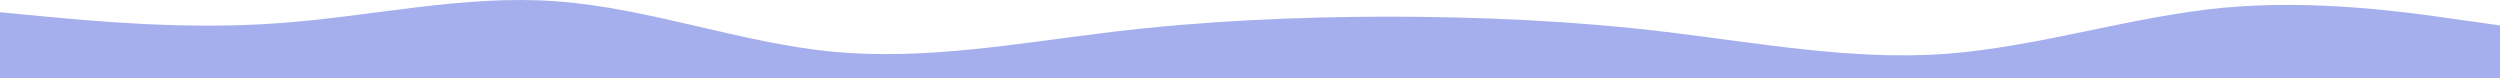 <svg width="1920" height="60" viewBox="0 0 1920 60" fill="none" xmlns="http://www.w3.org/2000/svg">
<path d="M0 9.402L35.6 12.786C71.067 16.043 142.667 23 213.333 17.846C284.4 12.881 356 -4.196 426.667 0.959C497.733 5.924 569.333 33.12 640 39.761C711.067 46.402 782.667 33.12 853.333 24.582C924.4 16.043 996 12.881 1066.67 12.786C1137.73 12.881 1209.33 16.043 1280 24.582C1351.07 33.12 1422.67 46.402 1493.33 41.437C1564.4 36.282 1636 12.881 1706.67 6.019C1777.73 -0.717 1849.33 9.402 1884 14.462L1920 19.522V60H1884.4C1848.93 60 1777.33 60 1706.67 60C1635.6 60 1564 60 1493.33 60C1422.27 60 1350.67 60 1280 60C1208.93 60 1137.33 60 1066.67 60C995.6 60 924 60 853.333 60C782.267 60 710.667 60 640 60C568.933 60 497.333 60 426.667 60C355.6 60 284 60 213.333 60C142.267 60 70.667 60 36 60H0V9.402Z" fill="#A5AFED"/>
</svg>
